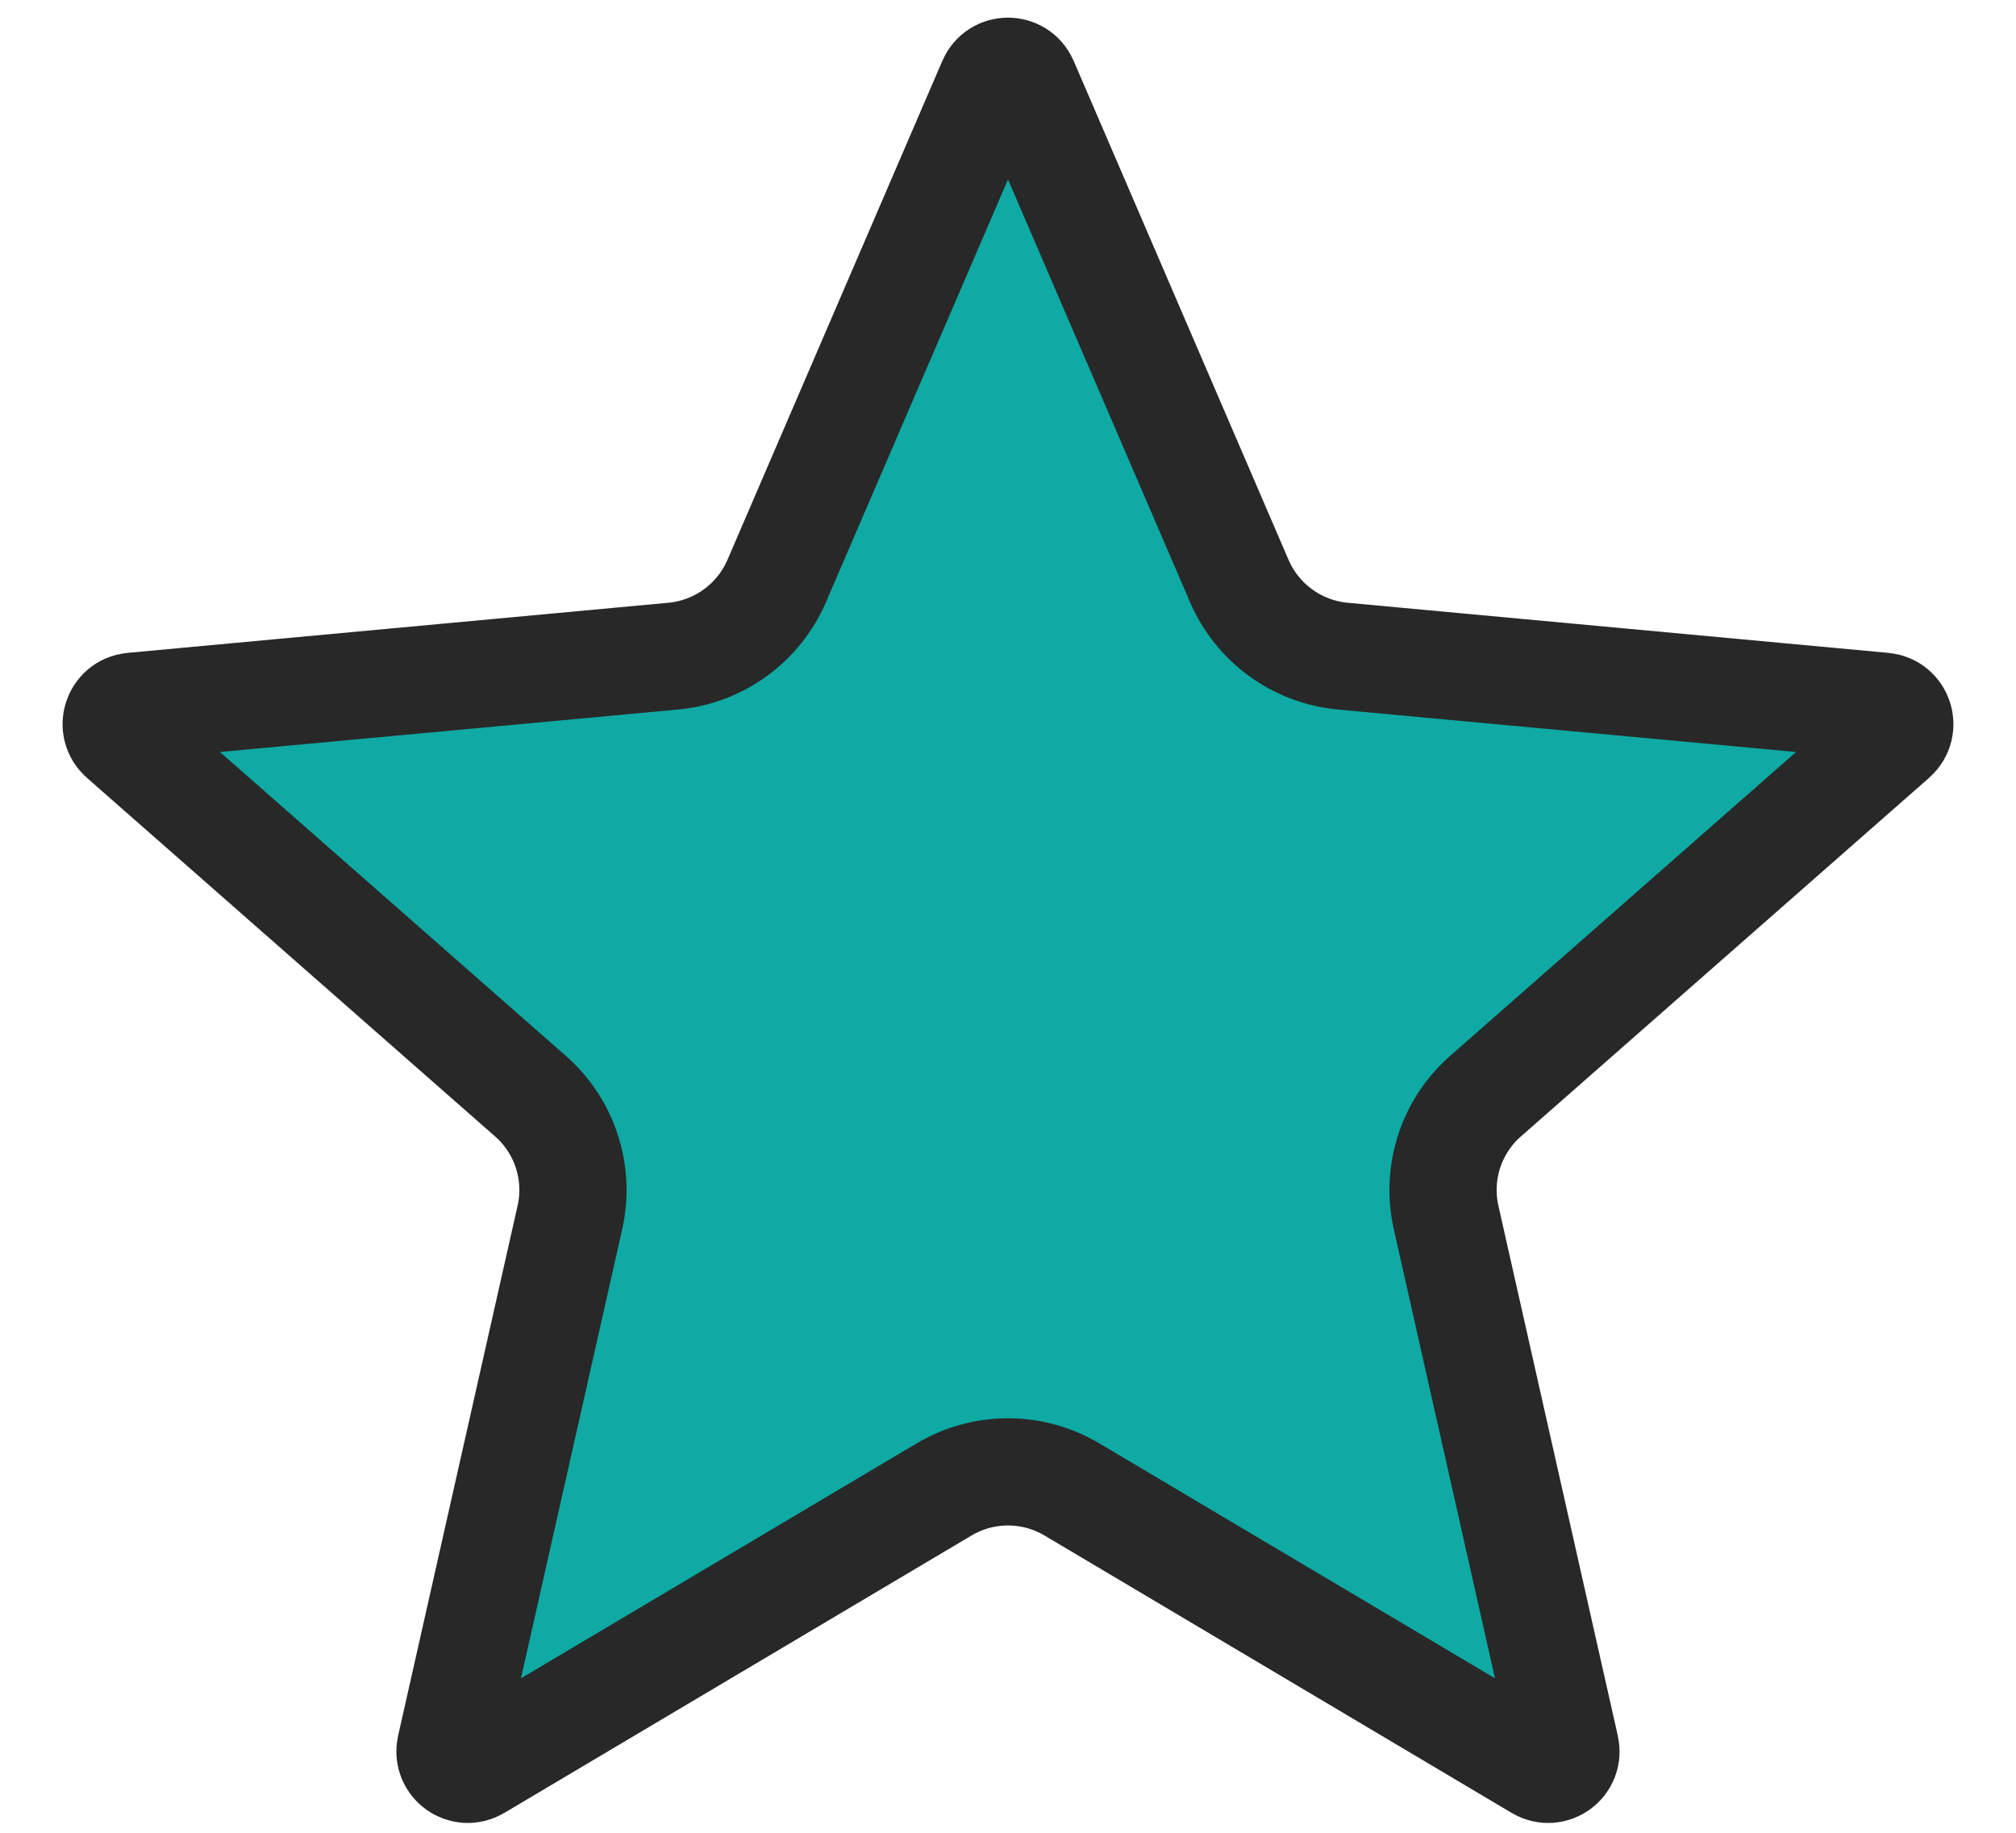 <svg width="22" height="20" viewBox="0 0 22 20" fill="none" xmlns="http://www.w3.org/2000/svg">
<path d="M10.821 0.895C10.889 0.738 11.111 0.738 11.179 0.895L13.524 6.34C13.722 6.799 14.154 7.113 14.652 7.16L20.555 7.707C20.726 7.723 20.794 7.935 20.666 8.048L16.212 11.961C15.836 12.29 15.671 12.799 15.781 13.286L17.084 19.07C17.122 19.237 16.942 19.368 16.795 19.28L11.697 16.253C11.267 15.998 10.733 15.998 10.303 16.253L5.205 19.28C5.058 19.368 4.878 19.237 4.915 19.07L6.219 13.286C6.329 12.799 6.164 12.29 5.788 11.961L1.334 8.048C1.206 7.935 1.274 7.723 1.445 7.707L7.348 7.16C7.846 7.113 8.278 6.799 8.476 6.34L10.821 0.895Z" fill="#0EAAA3" stroke="#282828" stroke-width="1.17"/>
</svg>
